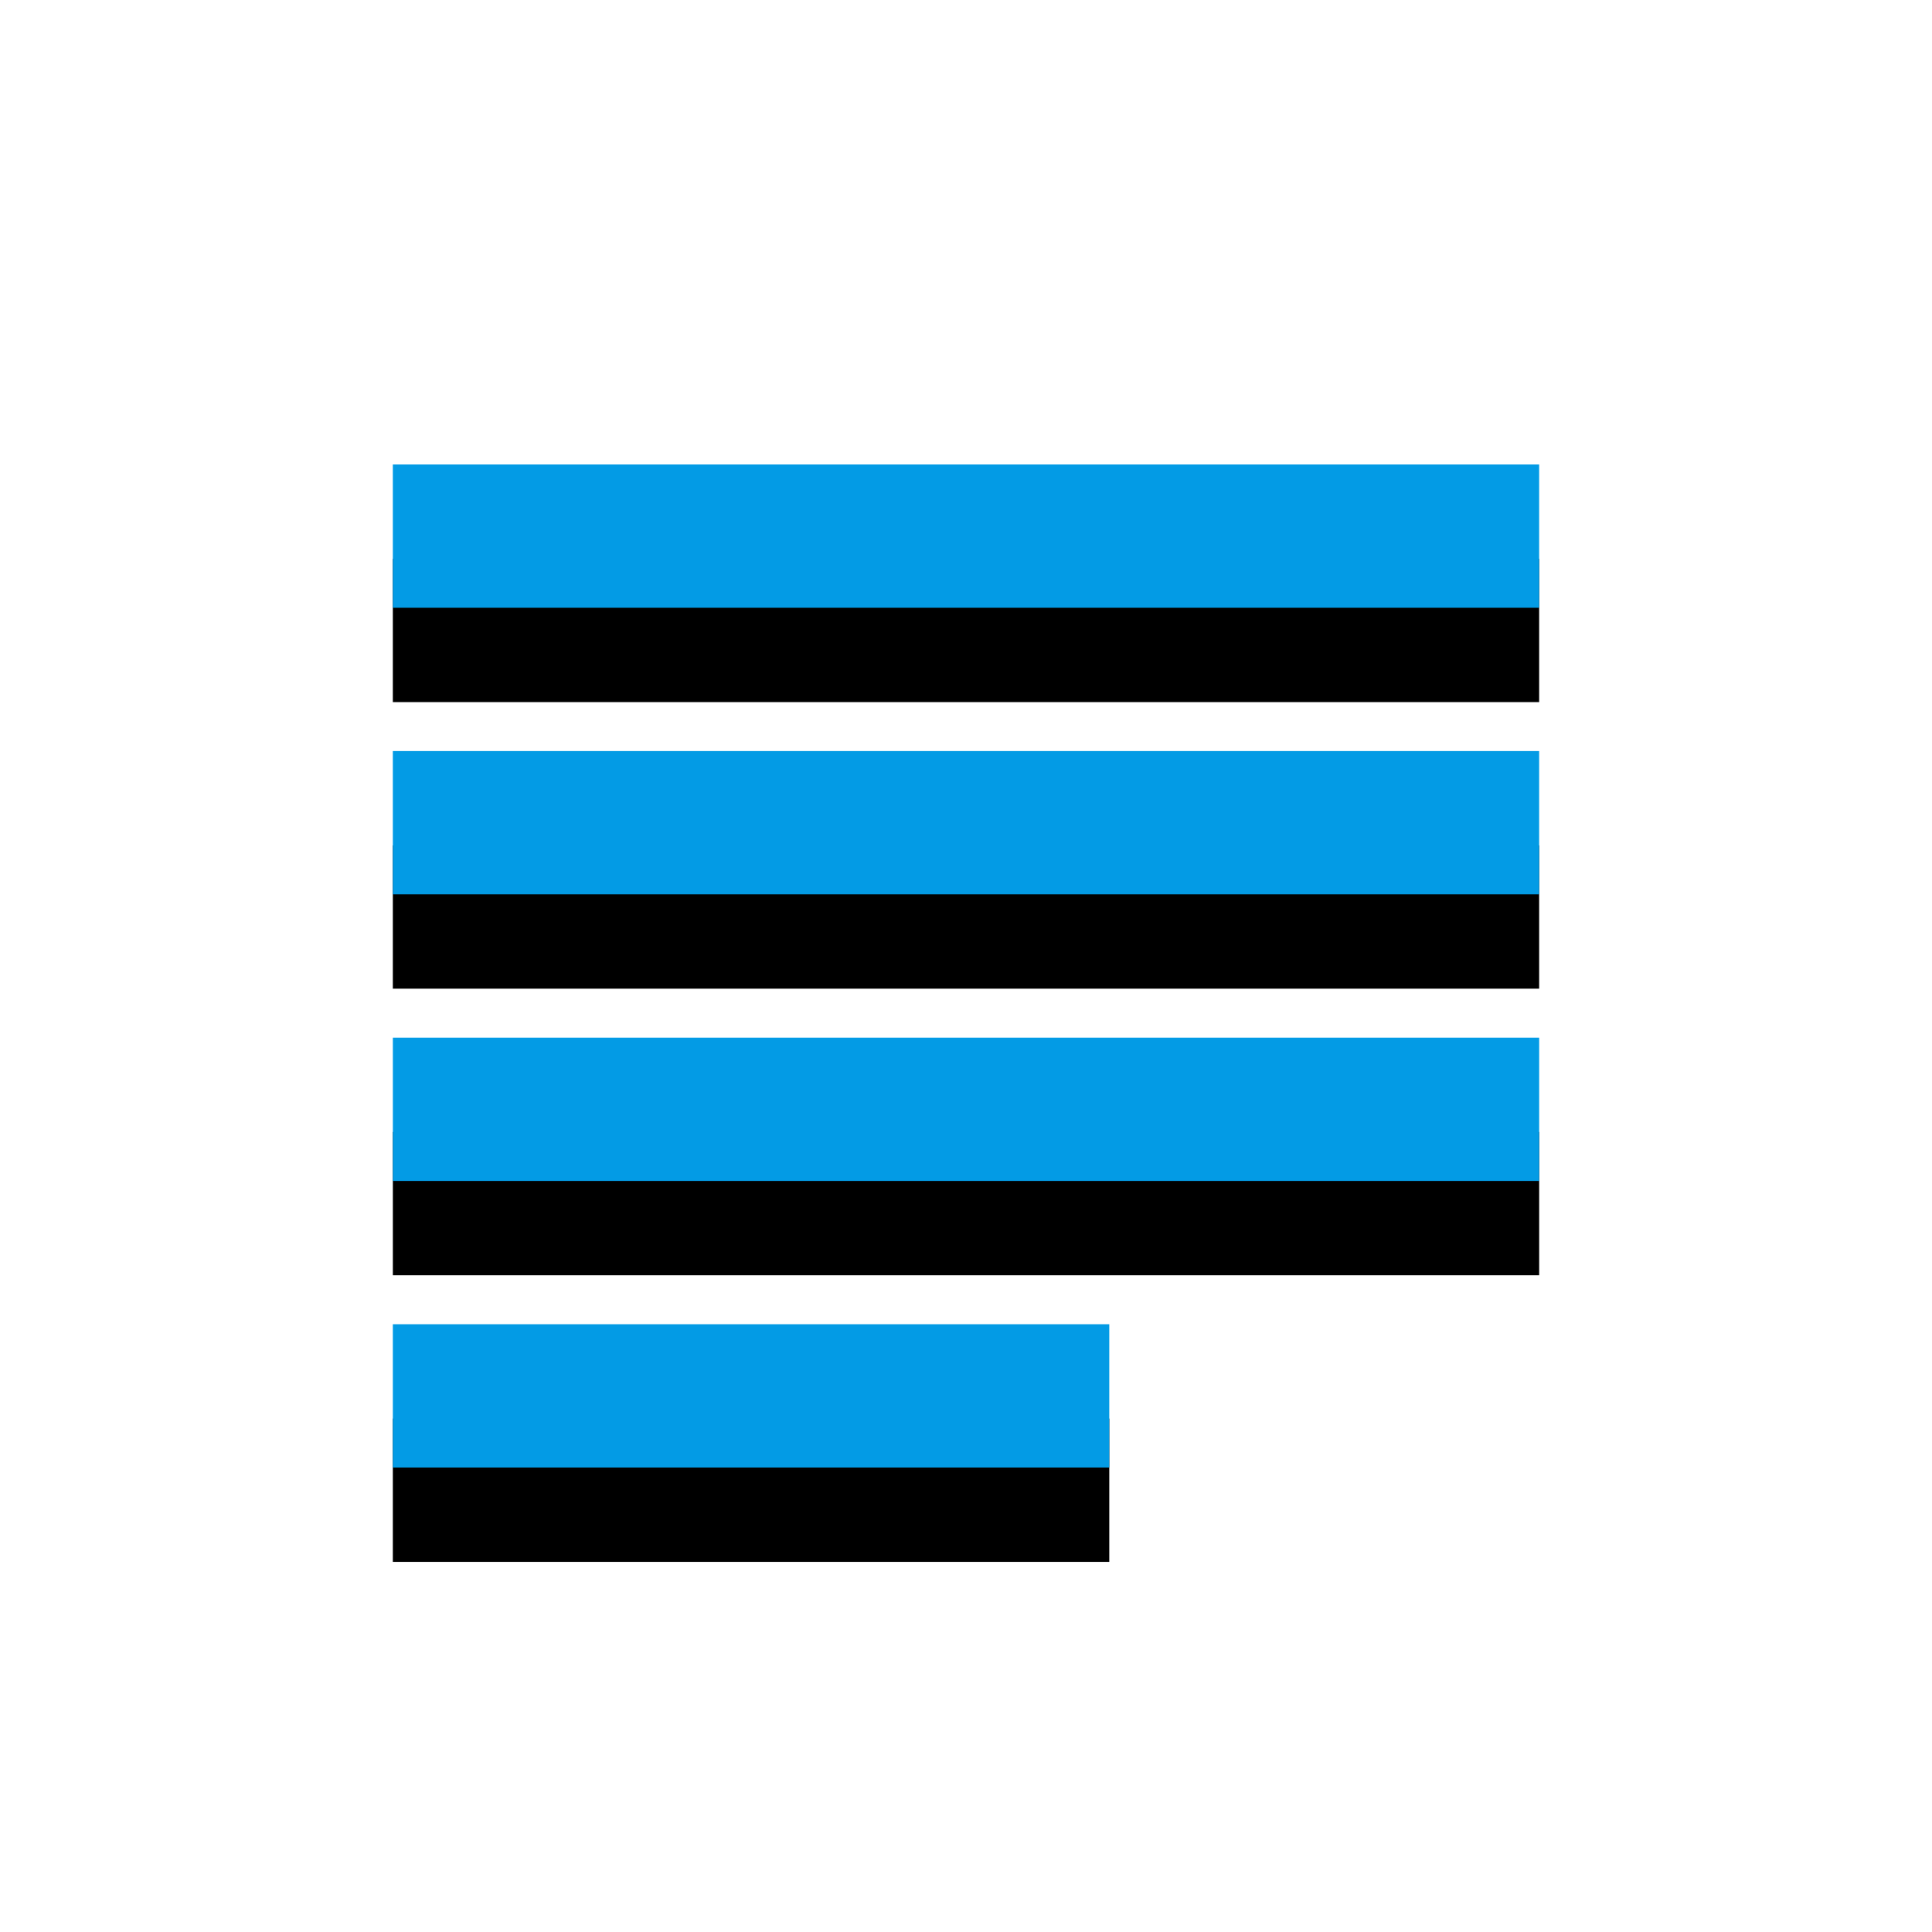 <svg version="1.1" xmlns="http://www.w3.org/2000/svg" xmlns:xlink="http://www.w3.org/1999/xlink" viewBox="0,0,1024,1024">
	<!-- Color names: teamapps-color-1 -->
	<desc>subject icon - Licensed under Apache License v2.0 (http://www.apache.org/licenses/LICENSE-2.0) - Created with Iconfu.com - Derivative work of Material icons (Copyright Google Inc.)</desc>
	<defs>
		<filter id="filter-QU1dT4dK" x="-16%" y="-9%" width="166%" height="183%" color-interpolation-filters="sRGB">
			<feColorMatrix values="1 0 0 0 0 0 1 0 0 0 0 0 1 0 0 0 0 0 0.2 0" in="SourceGraphic"/>
			<feOffset dy="20"/>
			<feGaussianBlur stdDeviation="11" result="blur0"/>
			<feColorMatrix values="1 0 0 0 0 0 1 0 0 0 0 0 1 0 0 0 0 0 0.3 0" in="SourceGraphic"/>
			<feOffset dy="30"/>
			<feGaussianBlur stdDeviation="20" result="blur1"/>
			<feMerge>
				<feMergeNode in="blur0"/>
				<feMergeNode in="blur1"/>
			</feMerge>
		</filter>
	</defs>
	<g fill="none" fill-rule="nonzero" style="mix-blend-mode: normal">
		<path d="M208.22,549.98h607.57v75.94h-607.57zM815.78,474.02h-607.57v-75.94h607.57zM815.78,246.18v75.95h-607.57v-75.95zM587.94,777.82h-379.73v-75.95h379.73z" fill="#000000" filter="url(#filter-QU1dT4dK)"/>
		<g>
			<g color="#039be5" class="teamapps-color-1">
				<path d="M208.22,549.98h607.57v75.94h-607.57zM815.78,474.02h-607.57v-75.94h607.57zM815.78,246.18v75.95h-607.57v-75.95zM587.94,777.82h-379.73v-75.95h379.73z" fill="currentColor"/>
			</g>
		</g>
	</g>
</svg>